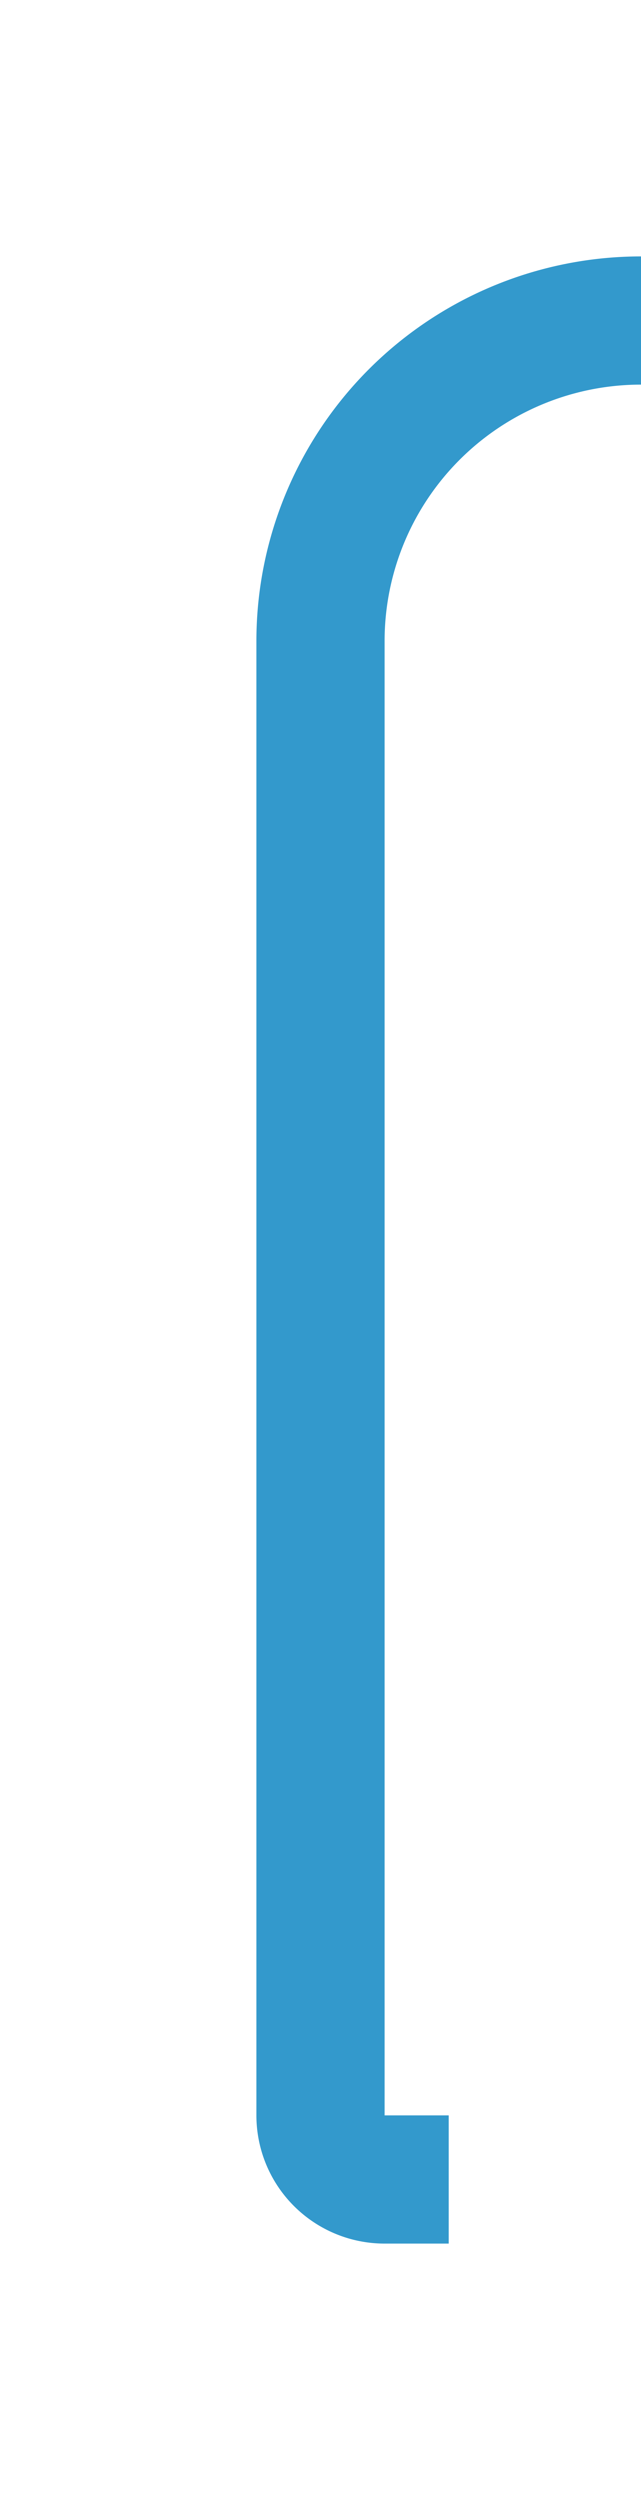 ﻿<?xml version="1.0" encoding="utf-8"?>
<svg version="1.1" xmlns:xlink="http://www.w3.org/1999/xlink" width="10px" height="39px" preserveAspectRatio="xMidYMin meet" viewBox="145 231  8 39" xmlns="http://www.w3.org/2000/svg">
  <path d="M 282 202  L 282 231  A 5 5 0 0 1 277 236 L 154 236  A 5 5 0 0 0 149 241 L 149 264  A 1 1 0 0 0 150 265 L 151 265  " stroke-width="2" stroke="#3399cc" fill="none" />
</svg>